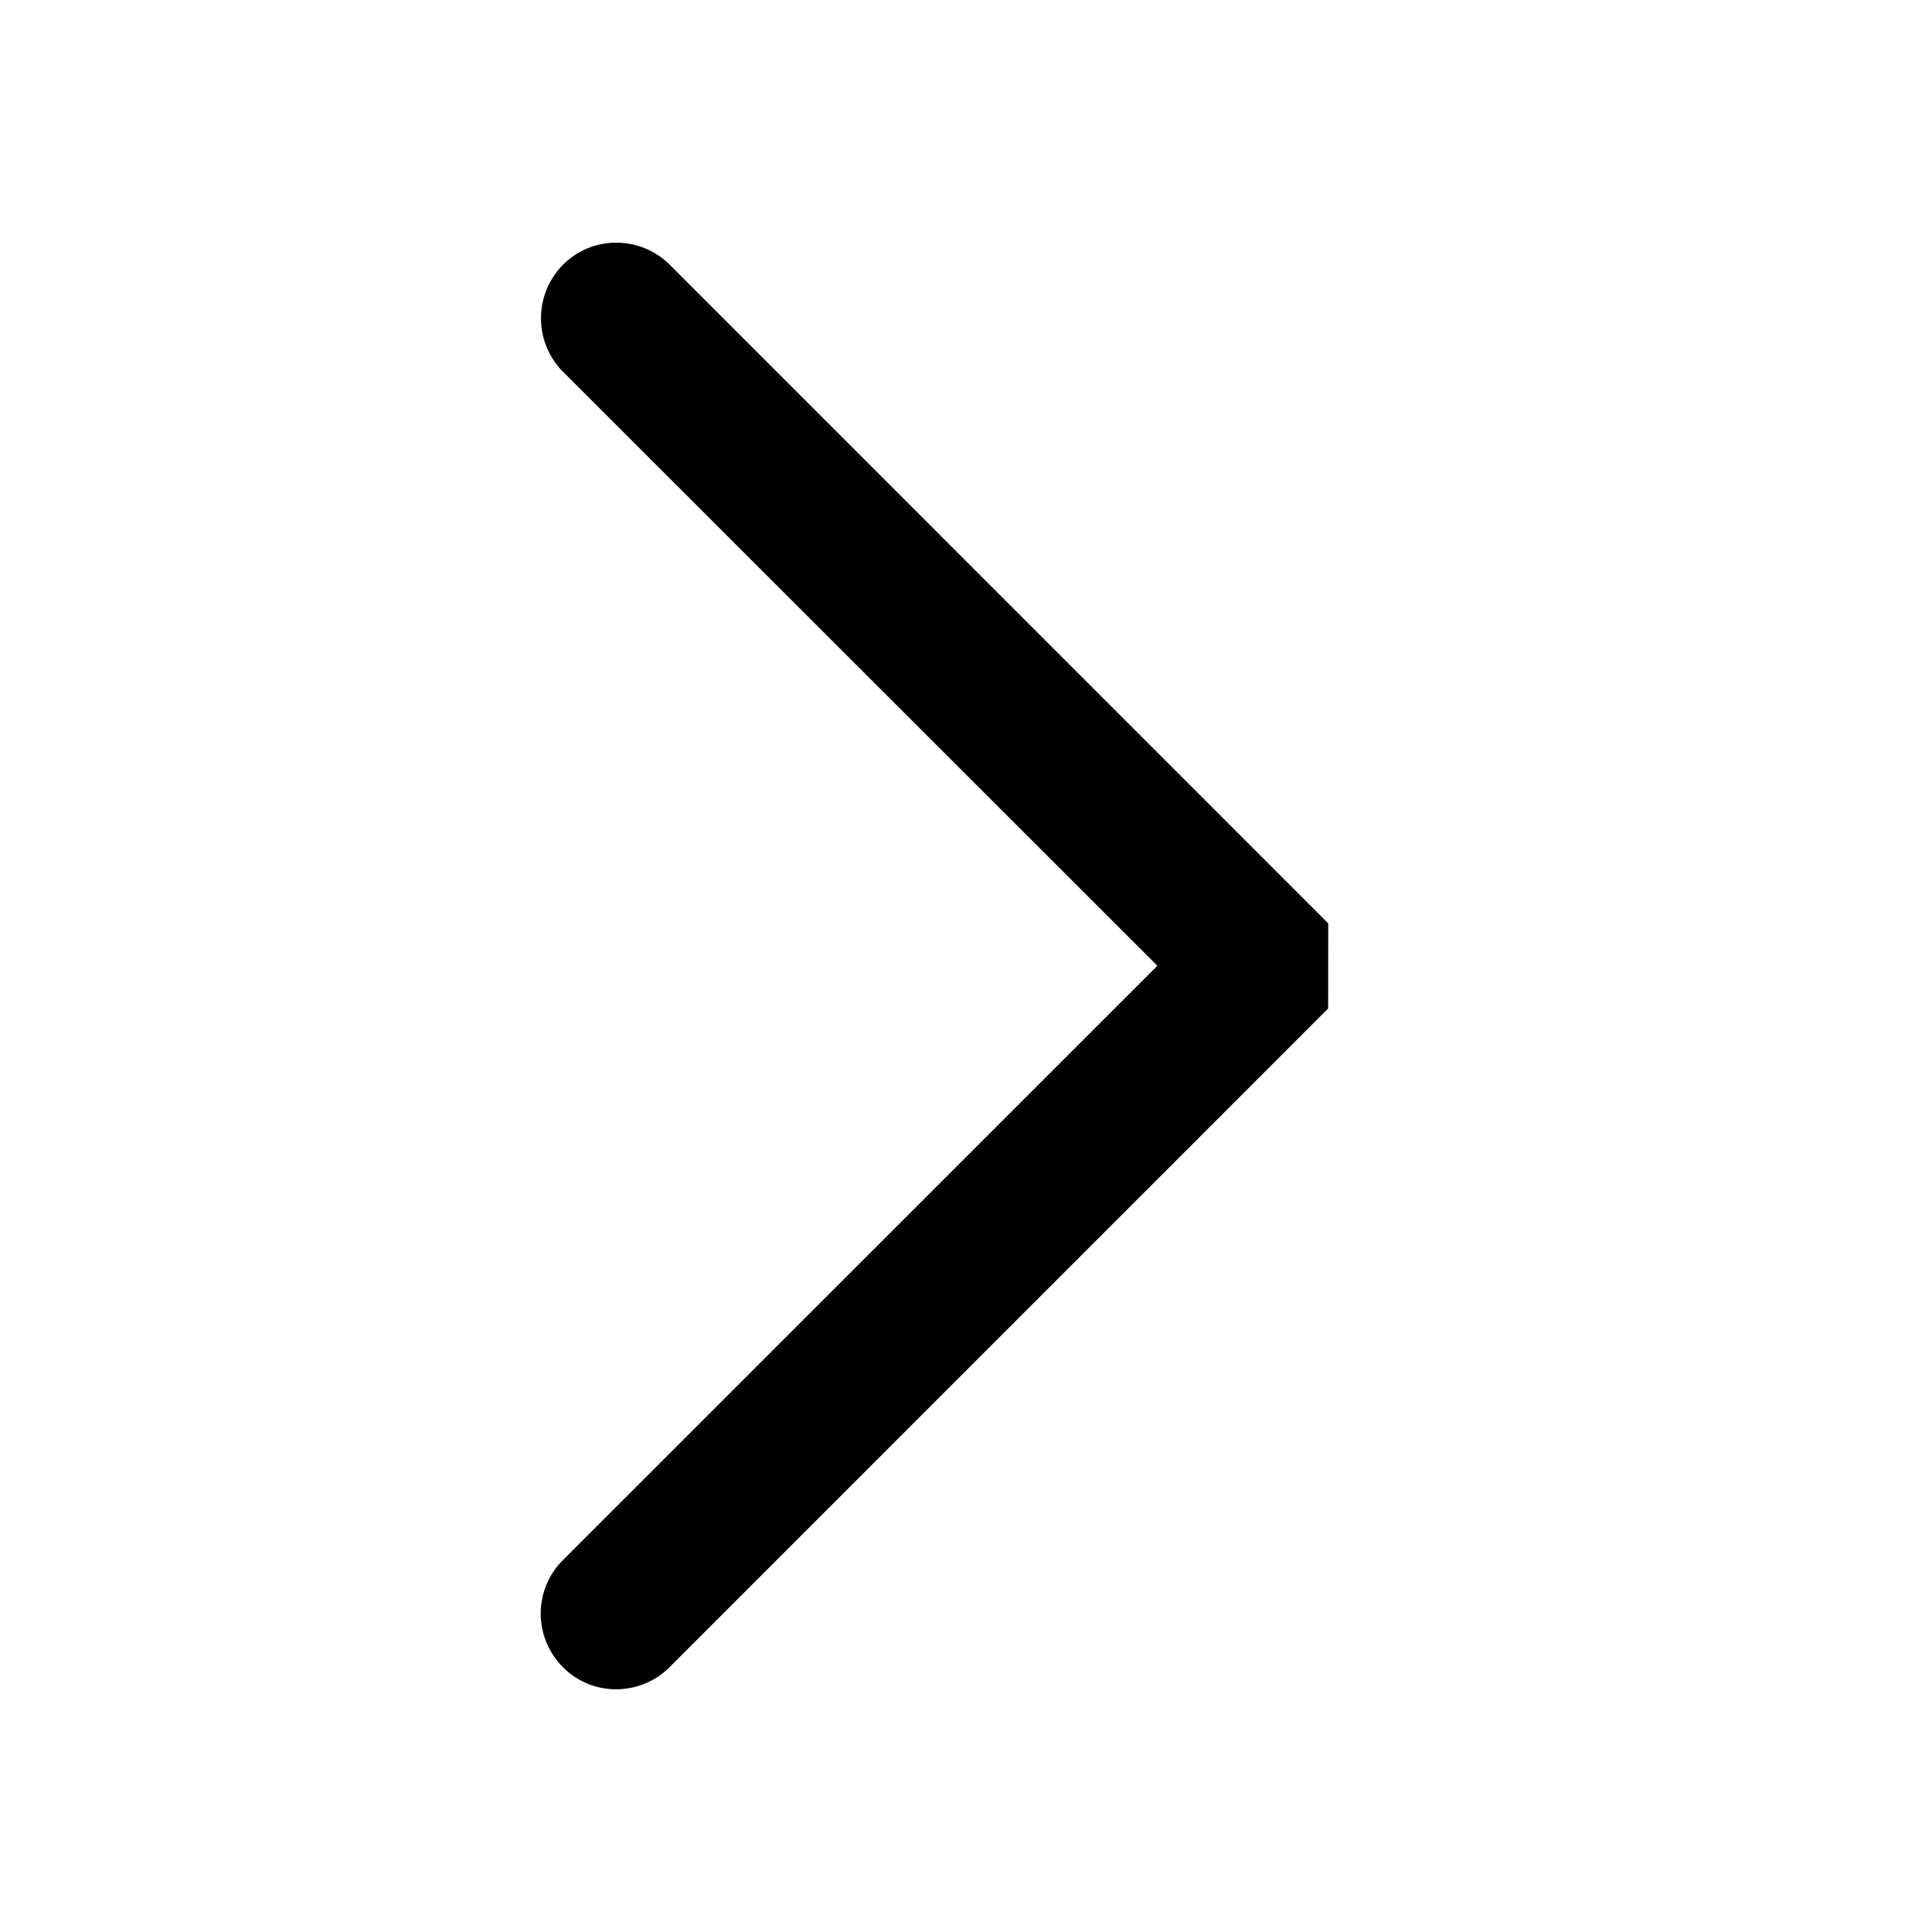 <svg xmlns="http://www.w3.org/2000/svg" width="16" height="16" fill="none"><path d="M10.999 8.352l-5.465 5.466a.63.63 0 0 1-.439.172.62.62 0 0 1-.434-.184.63.63 0 0 1-.183-.435c-.002-.164.06-.321.172-.439l4.935-4.934-4.934-4.931a.63.63 0 0 1 .011-.874.62.62 0 0 1 .435-.183c.164-.002.321.06.439.172L11 7.647l-.001.705z" fill="#000"/></svg>